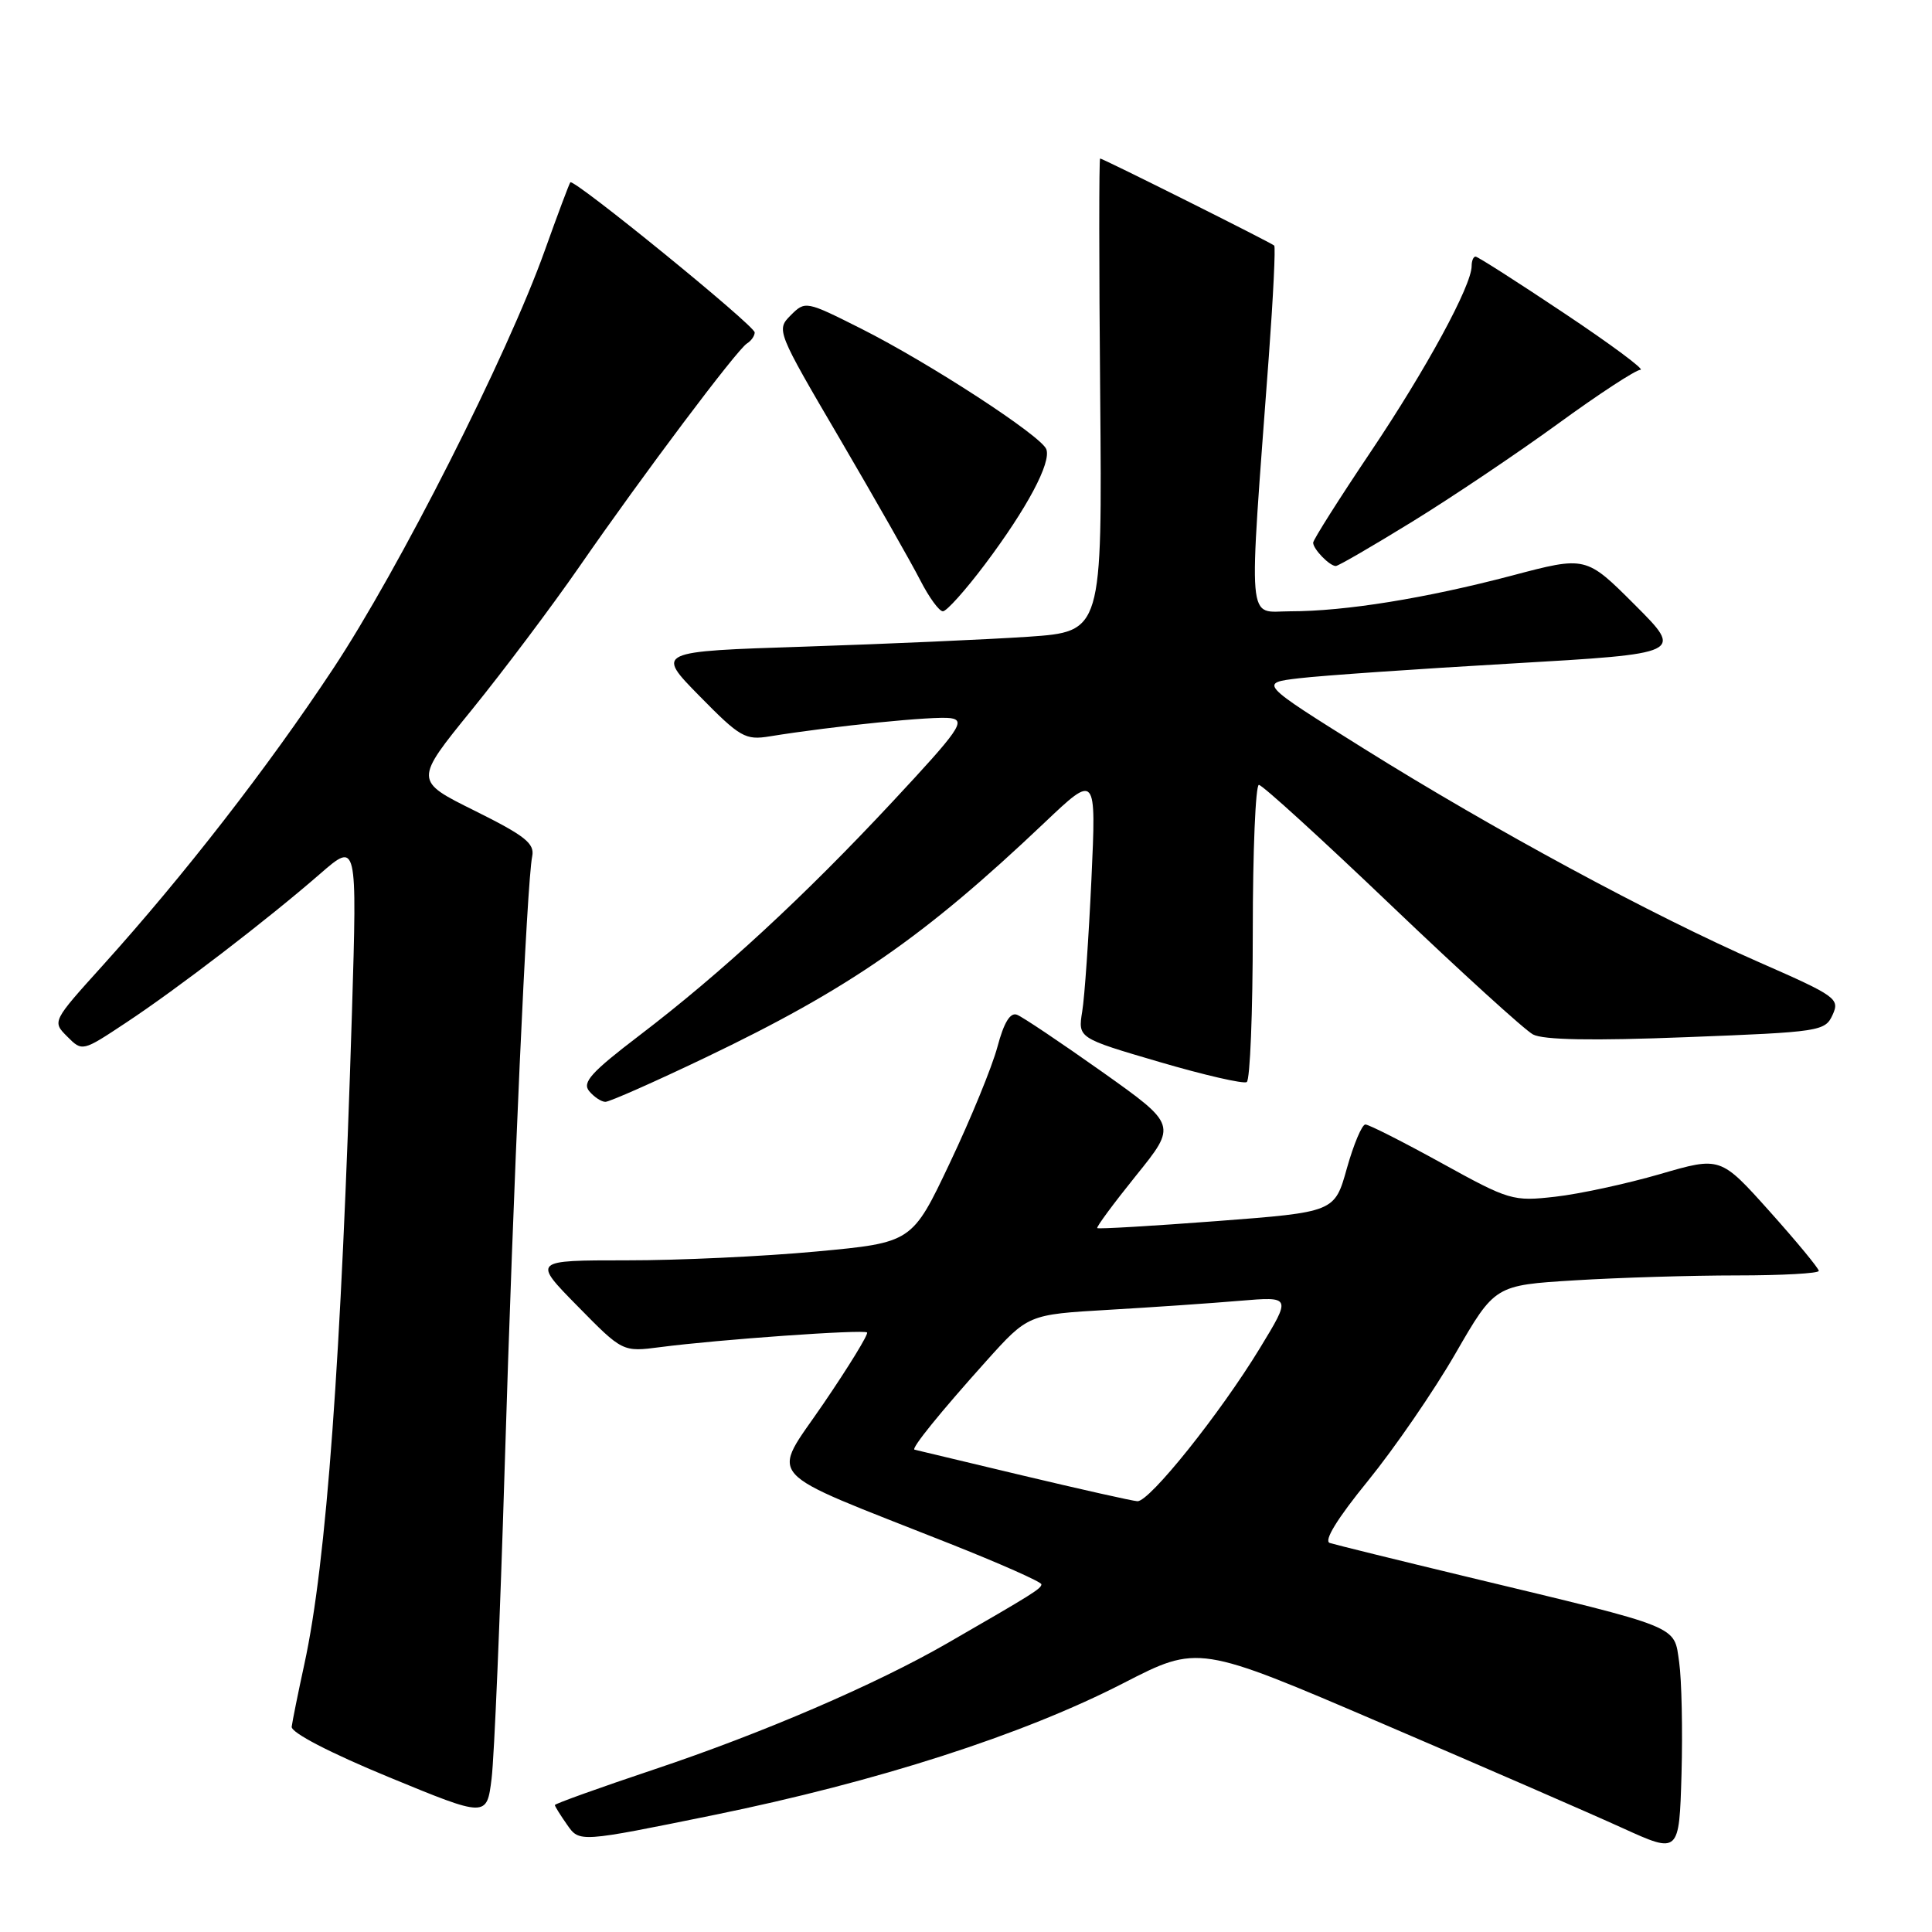 <?xml version="1.0" encoding="UTF-8" standalone="no"?>
<!DOCTYPE svg PUBLIC "-//W3C//DTD SVG 1.1//EN" "http://www.w3.org/Graphics/SVG/1.1/DTD/svg11.dtd" >
<svg xmlns="http://www.w3.org/2000/svg" xmlns:xlink="http://www.w3.org/1999/xlink" version="1.1" viewBox="0 0 256 256">
 <g >
 <path fill="currentColor"
d=" M 222.50 220.26 C 221.78 215.31 223.04 215.82 194.50 208.96 C 185.15 206.71 176.92 204.68 176.20 204.45 C 175.37 204.18 177.19 201.22 181.27 196.21 C 184.77 191.90 189.99 184.32 192.86 179.34 C 198.08 170.30 198.08 170.30 208.69 169.65 C 214.53 169.29 224.19 169.00 230.16 169.00 C 236.12 169.00 241.00 168.73 241.00 168.40 C 241.00 168.07 238.07 164.52 234.49 160.52 C 227.97 153.24 227.97 153.24 219.94 155.58 C 215.52 156.86 209.29 158.21 206.09 158.57 C 200.46 159.21 200.00 159.07 191.01 154.11 C 185.91 151.30 181.37 149.00 180.92 149.00 C 180.47 149.00 179.37 151.61 178.47 154.80 C 176.85 160.61 176.85 160.61 161.25 161.80 C 152.67 162.45 145.54 162.87 145.39 162.73 C 145.25 162.58 147.57 159.45 150.54 155.76 C 155.95 149.06 155.95 149.06 146.02 142.01 C 140.55 138.14 135.49 134.74 134.76 134.46 C 133.86 134.11 133.02 135.49 132.16 138.73 C 131.46 141.35 128.63 148.26 125.87 154.07 C 120.86 164.65 120.86 164.65 108.18 165.83 C 101.21 166.48 89.89 167.01 83.03 167.00 C 70.56 167.00 70.56 167.00 76.53 173.07 C 82.50 179.15 82.50 179.15 87.50 178.50 C 95.13 177.50 114.45 176.13 114.89 176.56 C 115.10 176.77 112.51 181.01 109.12 185.98 C 102.11 196.28 100.51 194.49 125.75 204.50 C 132.49 207.17 138.00 209.61 137.99 209.93 C 137.99 210.50 136.83 211.22 125.50 217.75 C 116.02 223.21 101.02 229.66 86.70 234.45 C 79.44 236.88 73.51 239.01 73.52 239.18 C 73.53 239.36 74.27 240.54 75.16 241.81 C 76.78 244.13 76.78 244.13 94.59 240.50 C 116.25 236.08 135.52 229.88 148.83 223.04 C 158.79 217.92 158.79 217.92 183.14 228.37 C 196.54 234.11 210.88 240.35 215.00 242.23 C 222.50 245.64 222.50 245.64 222.81 235.07 C 222.97 229.26 222.83 222.59 222.50 220.26 Z  M 66.87 194.50 C 68.02 156.65 69.81 116.91 70.52 113.46 C 70.86 111.76 69.57 110.74 62.91 107.43 C 54.88 103.45 54.88 103.45 62.52 94.05 C 66.72 88.87 73.14 80.33 76.78 75.07 C 85.16 62.96 97.65 46.33 98.98 45.51 C 99.54 45.16 100.00 44.51 100.00 44.05 C 100.00 43.14 76.01 23.61 75.57 24.16 C 75.42 24.35 73.89 28.42 72.18 33.21 C 67.21 47.12 52.87 75.45 44.10 88.67 C 35.45 101.74 24.38 115.99 13.61 127.93 C 6.91 135.35 6.91 135.35 8.91 137.35 C 10.90 139.35 10.91 139.35 16.70 135.51 C 23.48 131.03 35.42 121.87 42.41 115.79 C 47.32 111.52 47.32 111.52 46.64 134.01 C 45.22 180.13 43.26 207.04 40.33 220.50 C 39.49 224.35 38.74 228.09 38.65 228.80 C 38.56 229.58 43.69 232.25 51.50 235.47 C 64.50 240.83 64.50 240.83 65.14 235.66 C 65.49 232.82 66.27 214.30 66.87 194.50 Z  M 93.48 140.13 C 112.54 131.01 122.43 124.16 138.38 109.03 C 145.26 102.50 145.26 102.50 144.62 116.50 C 144.26 124.20 143.72 132.09 143.40 134.02 C 142.83 137.55 142.83 137.55 153.61 140.71 C 159.54 142.45 164.76 143.65 165.20 143.38 C 165.64 143.11 166.00 134.13 166.00 123.44 C 166.00 112.75 166.37 104.00 166.81 104.00 C 167.26 104.00 175.16 111.20 184.37 120.00 C 193.59 128.80 202.03 136.48 203.13 137.07 C 204.50 137.80 211.01 137.92 223.47 137.43 C 241.18 136.75 241.84 136.65 242.83 134.47 C 243.80 132.34 243.32 131.99 233.18 127.54 C 218.95 121.31 197.83 109.89 180.76 99.22 C 166.82 90.50 166.82 90.50 172.16 89.87 C 175.10 89.52 187.76 88.64 200.29 87.92 C 223.08 86.60 223.08 86.60 216.62 80.14 C 210.15 73.67 210.15 73.67 200.33 76.27 C 188.89 79.28 178.25 81.00 170.97 81.00 C 165.17 81.00 165.41 83.88 168.13 47.18 C 168.71 39.30 169.03 32.71 168.84 32.54 C 168.41 32.14 146.13 21.00 145.77 21.00 C 145.62 21.00 145.62 35.11 145.78 52.35 C 146.05 83.69 146.05 83.69 136.28 84.37 C 130.90 84.73 117.59 85.32 106.69 85.68 C 86.88 86.32 86.88 86.32 92.69 92.23 C 98.07 97.71 98.76 98.10 102.00 97.57 C 110.46 96.20 123.86 94.85 125.96 95.16 C 128.00 95.46 127.14 96.71 118.30 106.19 C 106.59 118.76 95.53 128.97 84.70 137.22 C 78.33 142.08 77.11 143.43 78.07 144.58 C 78.72 145.36 79.69 146.00 80.22 146.00 C 80.76 146.00 86.73 143.36 93.48 140.13 Z  M 130.51 74.78 C 136.10 67.34 139.32 61.29 138.64 59.52 C 137.96 57.74 123.11 48.08 114.11 43.55 C 106.79 39.87 106.70 39.85 104.77 41.78 C 102.85 43.71 102.90 43.86 111.33 58.23 C 116.00 66.21 120.77 74.60 121.93 76.87 C 123.09 79.14 124.44 81.00 124.94 81.00 C 125.43 81.00 127.94 78.20 130.51 74.78 Z  M 187.14 69.12 C 192.39 65.89 201.09 60.04 206.48 56.12 C 211.86 52.20 216.76 49.00 217.37 49.00 C 217.99 49.00 213.44 45.62 207.26 41.50 C 201.09 37.38 195.81 34.00 195.52 34.00 C 195.23 34.00 195.00 34.56 195.00 35.25 C 195.00 37.84 188.99 48.90 181.63 59.86 C 177.43 66.11 174.00 71.53 174.00 71.91 C 174.00 72.76 176.18 75.00 177.00 75.00 C 177.33 75.00 181.89 72.35 187.14 69.12 Z  M 135.50 195.51 C 127.80 193.68 121.35 192.14 121.18 192.09 C 120.69 191.95 124.56 187.17 130.69 180.34 C 136.23 174.18 136.23 174.18 146.86 173.56 C 152.71 173.22 160.56 172.68 164.30 172.36 C 171.11 171.79 171.11 171.79 166.94 178.64 C 161.65 187.33 152.29 199.02 150.71 198.92 C 150.04 198.88 143.20 197.34 135.50 195.51 Z "/>
</g>
</svg>